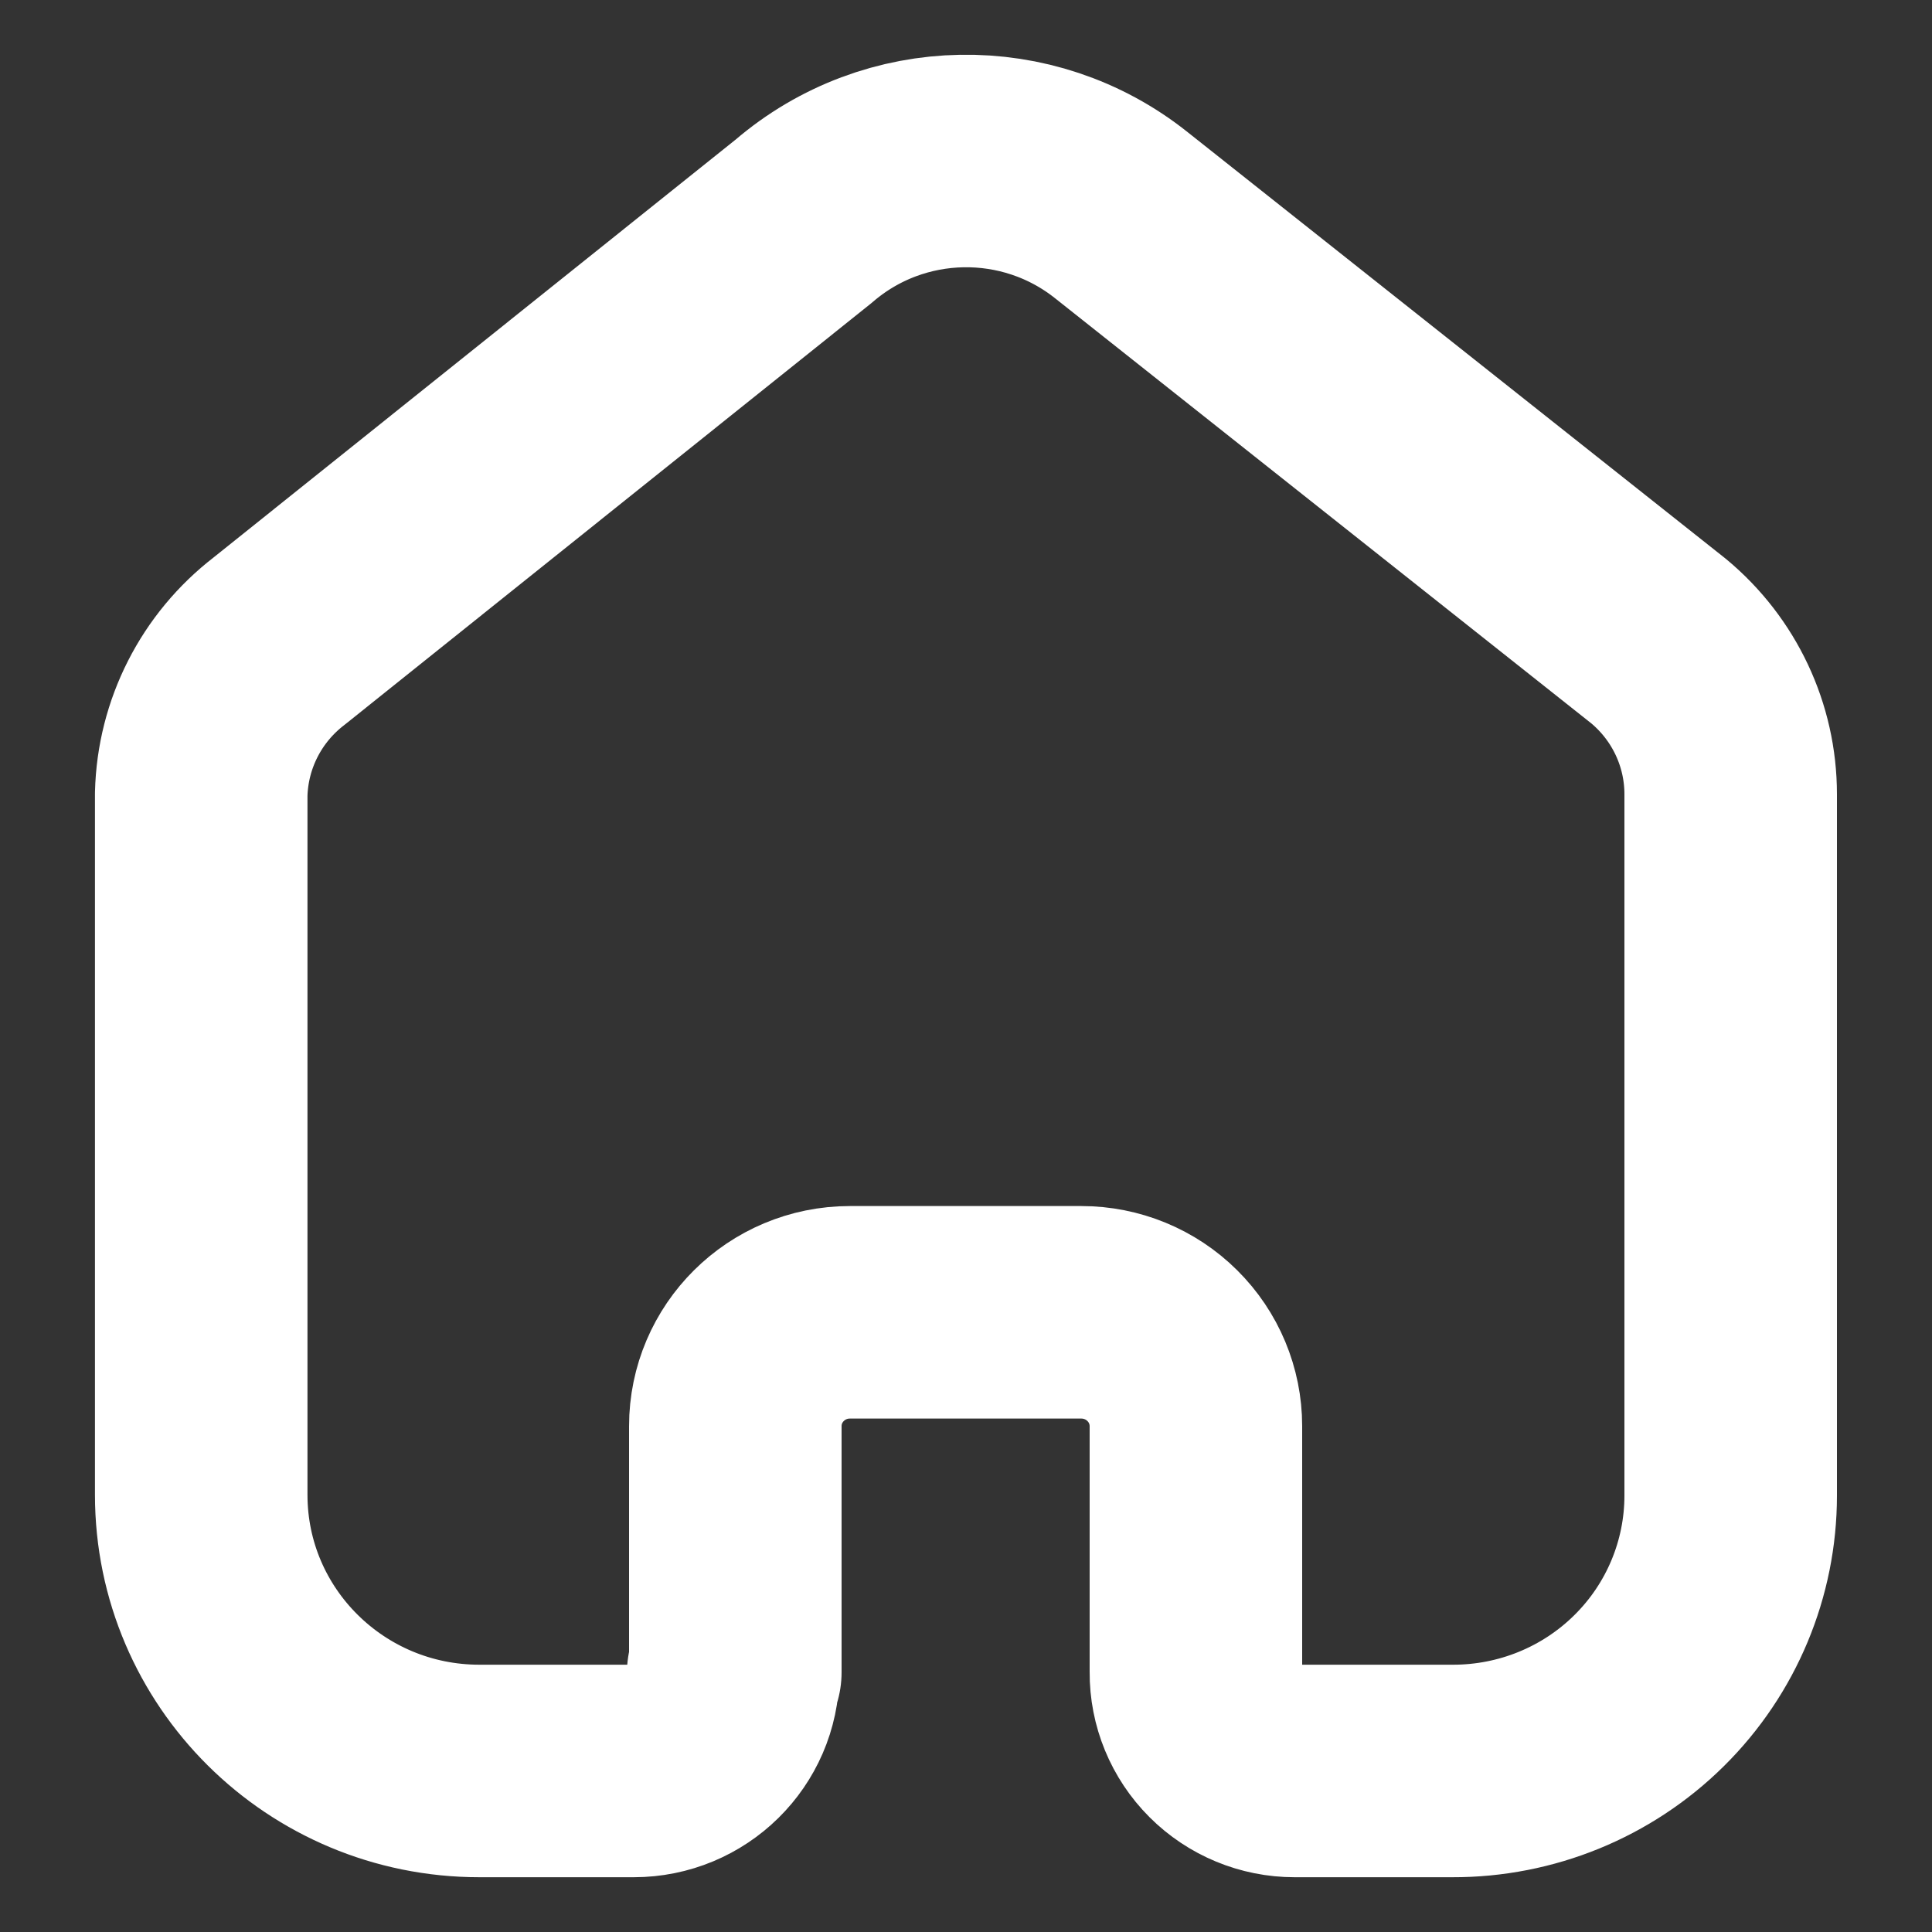 <svg width="20" height="20" viewBox="0 0 20 20" fill="none" xmlns="http://www.w3.org/2000/svg">
<rect x="0" y="0" width="20" height="20" fill="#333333" stroke="none"/>
<path d="M7.612 17.311V14.763C7.612 14.113 8.143 13.585 8.798 13.585H11.194C11.508 13.585 11.81 13.709 12.032 13.93C12.255 14.151 12.38 14.451 12.38 14.763V17.311C12.378 17.581 12.485 17.841 12.677 18.033C12.869 18.225 13.13 18.333 13.402 18.333H15.036C15.799 18.335 16.532 18.036 17.072 17.501C17.613 16.966 17.916 16.239 17.916 15.482V8.222C17.916 7.61 17.643 7.03 17.17 6.637L11.611 2.23C10.644 1.457 9.259 1.482 8.321 2.289L2.889 6.637C2.394 7.018 2.098 7.6 2.083 8.222V15.474C2.083 17.053 3.372 18.333 4.963 18.333H6.56C7.126 18.333 7.586 17.88 7.59 17.319L7.612 17.311Z" stroke="#FFFFFF" stroke-width="2.2" stroke-linecap="round" stroke-linejoin="round"/>
</svg>
